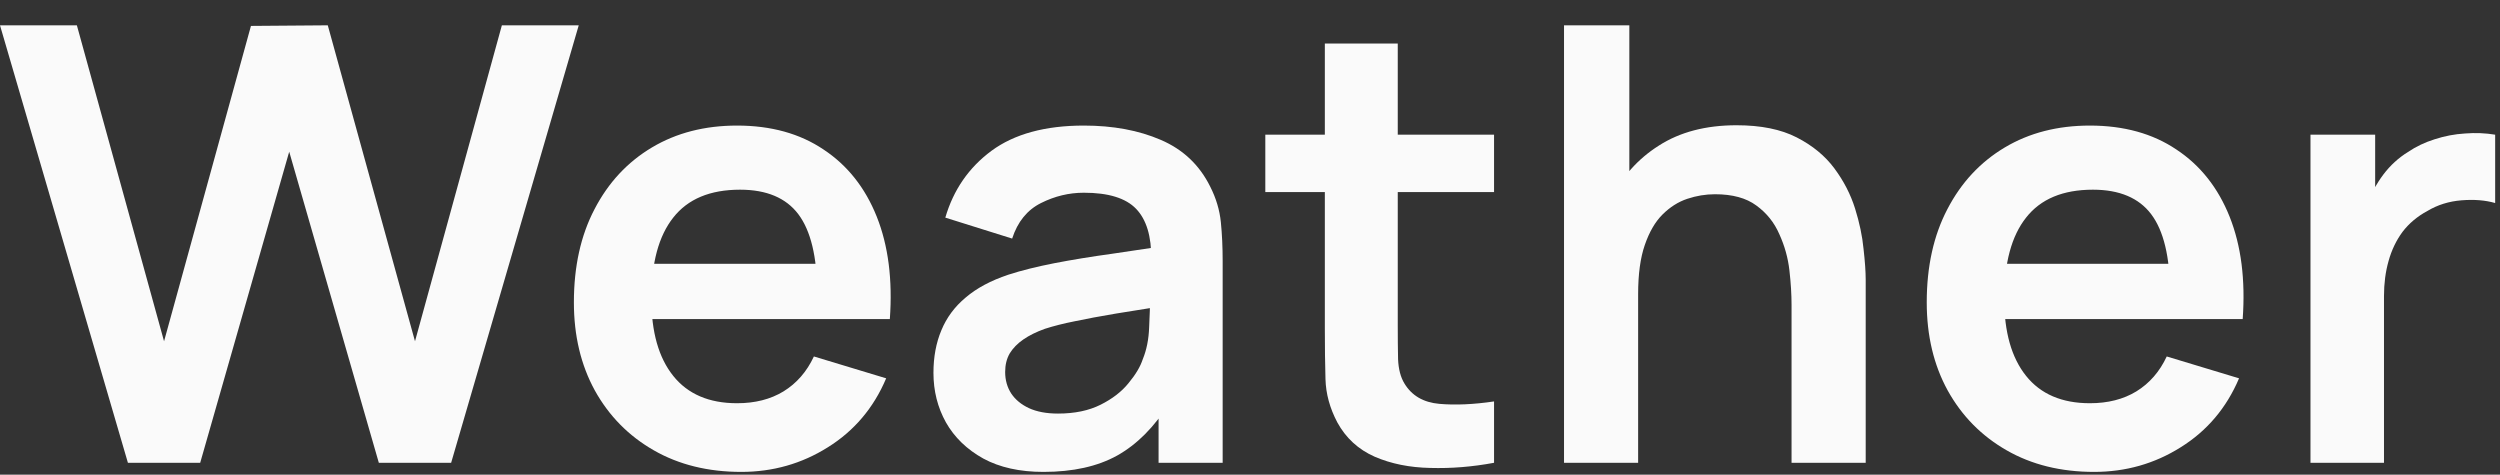<svg width="79" height="15" viewBox="0 0 79 15" fill="none" xmlns="http://www.w3.org/2000/svg">
<rect x="0" y="0" width="79" height="15" fill="#333333" stroke="none"/>
<path d="M4.042 14.624L0 0.8H2.429L5.184 10.784L7.93 0.819L10.358 0.8L13.114 10.784L15.859 0.8H18.288L14.256 14.624H11.971L9.139 4.794L6.326 14.624H4.042Z" fill="#FAFAFA"/>
<path d="M23.424 14.912C22.375 14.912 21.453 14.685 20.66 14.23C19.866 13.776 19.245 13.146 18.797 12.339C18.355 11.533 18.135 10.605 18.135 9.555C18.135 8.422 18.352 7.44 18.788 6.608C19.223 5.77 19.828 5.12 20.602 4.659C21.376 4.198 22.272 3.968 23.29 3.968C24.365 3.968 25.277 4.221 26.026 4.726C26.781 5.226 27.341 5.933 27.706 6.848C28.071 7.763 28.208 8.842 28.119 10.083H25.824V9.238C25.818 8.112 25.619 7.29 25.229 6.771C24.839 6.253 24.224 5.994 23.386 5.994C22.439 5.994 21.735 6.288 21.274 6.877C20.813 7.459 20.583 8.314 20.583 9.44C20.583 10.49 20.813 11.302 21.274 11.878C21.735 12.454 22.407 12.742 23.29 12.742C23.86 12.742 24.349 12.618 24.759 12.368C25.175 12.112 25.495 11.744 25.719 11.264L28.003 11.955C27.607 12.89 26.992 13.616 26.16 14.134C25.335 14.653 24.423 14.912 23.424 14.912ZM19.853 10.083V8.336H26.986V10.083H19.853Z" fill="#FAFAFA"/>
<path d="M32.972 14.912C32.224 14.912 31.59 14.771 31.072 14.49C30.553 14.202 30.16 13.821 29.891 13.347C29.628 12.874 29.497 12.352 29.497 11.782C29.497 11.283 29.58 10.835 29.747 10.438C29.913 10.035 30.169 9.69 30.515 9.402C30.86 9.107 31.308 8.867 31.859 8.682C32.275 8.547 32.761 8.426 33.318 8.317C33.881 8.208 34.489 8.109 35.142 8.019C35.801 7.923 36.489 7.821 37.206 7.712L36.38 8.182C36.387 7.466 36.227 6.938 35.9 6.598C35.574 6.259 35.024 6.09 34.249 6.09C33.782 6.09 33.331 6.198 32.896 6.416C32.46 6.634 32.156 7.008 31.984 7.539L29.872 6.877C30.128 6 30.614 5.296 31.331 4.765C32.054 4.234 33.027 3.968 34.249 3.968C35.171 3.968 35.98 4.118 36.678 4.419C37.382 4.72 37.904 5.213 38.243 5.898C38.428 6.262 38.54 6.637 38.579 7.021C38.617 7.398 38.636 7.811 38.636 8.259V14.624H36.611V12.378L36.947 12.742C36.48 13.491 35.932 14.042 35.305 14.394C34.684 14.739 33.907 14.912 32.972 14.912ZM33.433 13.069C33.958 13.069 34.406 12.976 34.777 12.79C35.148 12.605 35.443 12.378 35.66 12.109C35.884 11.84 36.035 11.587 36.112 11.35C36.233 11.056 36.3 10.72 36.313 10.342C36.332 9.958 36.342 9.648 36.342 9.411L37.052 9.622C36.355 9.731 35.756 9.827 35.257 9.91C34.758 9.994 34.329 10.074 33.971 10.15C33.612 10.221 33.296 10.301 33.02 10.39C32.752 10.486 32.524 10.598 32.339 10.726C32.153 10.854 32.009 11.002 31.907 11.168C31.811 11.334 31.763 11.53 31.763 11.754C31.763 12.01 31.827 12.237 31.955 12.435C32.083 12.627 32.268 12.781 32.512 12.896C32.761 13.011 33.068 13.069 33.433 13.069Z" fill="#FAFAFA"/>
<path d="M47.212 14.624C46.528 14.752 45.856 14.806 45.197 14.787C44.544 14.774 43.958 14.656 43.44 14.432C42.921 14.202 42.528 13.84 42.259 13.347C42.022 12.899 41.897 12.442 41.885 11.974C41.872 11.507 41.865 10.979 41.865 10.39V1.376H44.169V10.256C44.169 10.672 44.172 11.037 44.179 11.35C44.192 11.664 44.259 11.92 44.38 12.118C44.611 12.502 44.979 12.717 45.484 12.762C45.99 12.806 46.566 12.781 47.212 12.685V14.624ZM39.984 6.07V4.256H47.212V6.07H39.984Z" fill="#FAFAFA"/>
<path d="M56.613 14.624V9.632C56.613 9.306 56.591 8.944 56.546 8.547C56.501 8.15 56.395 7.77 56.229 7.405C56.069 7.034 55.826 6.73 55.499 6.493C55.179 6.256 54.744 6.138 54.194 6.138C53.9 6.138 53.608 6.186 53.32 6.282C53.032 6.378 52.77 6.544 52.533 6.781C52.303 7.011 52.117 7.331 51.976 7.741C51.836 8.144 51.765 8.662 51.765 9.296L50.392 8.71C50.392 7.827 50.562 7.027 50.901 6.31C51.247 5.594 51.752 5.024 52.418 4.602C53.084 4.173 53.903 3.958 54.876 3.958C55.644 3.958 56.277 4.086 56.776 4.342C57.276 4.598 57.672 4.925 57.967 5.322C58.261 5.718 58.479 6.141 58.62 6.589C58.76 7.037 58.85 7.462 58.888 7.866C58.933 8.262 58.956 8.586 58.956 8.835V14.624H56.613ZM49.423 14.624V0.8H51.487V8.077H51.765V14.624H49.423Z" fill="#FAFAFA"/>
<path d="M66.174 14.912C65.125 14.912 64.203 14.685 63.41 14.23C62.616 13.776 61.995 13.146 61.547 12.339C61.105 11.533 60.885 10.605 60.885 9.555C60.885 8.422 61.102 7.44 61.538 6.608C61.973 5.77 62.578 5.12 63.352 4.659C64.126 4.198 65.022 3.968 66.04 3.968C67.115 3.968 68.027 4.221 68.776 4.726C69.531 5.226 70.091 5.933 70.456 6.848C70.821 7.763 70.958 8.842 70.869 10.083H68.574V9.238C68.568 8.112 68.37 7.29 67.979 6.771C67.589 6.253 66.974 5.994 66.136 5.994C65.189 5.994 64.485 6.288 64.024 6.877C63.563 7.459 63.333 8.314 63.333 9.44C63.333 10.49 63.563 11.302 64.024 11.878C64.485 12.454 65.157 12.742 66.04 12.742C66.609 12.742 67.099 12.618 67.509 12.368C67.925 12.112 68.245 11.744 68.469 11.264L70.754 11.955C70.357 12.89 69.742 13.616 68.91 14.134C68.085 14.653 67.173 14.912 66.174 14.912ZM62.603 10.083V8.336H69.736V10.083H62.603Z" fill="#FAFAFA"/>
<path d="M73.011 14.624V4.256H75.055V6.781L74.806 6.454C74.934 6.109 75.103 5.795 75.315 5.514C75.532 5.226 75.791 4.989 76.092 4.803C76.348 4.63 76.63 4.496 76.937 4.4C77.251 4.298 77.571 4.237 77.897 4.218C78.224 4.192 78.54 4.205 78.847 4.256V6.416C78.54 6.326 78.185 6.298 77.782 6.33C77.385 6.362 77.027 6.474 76.707 6.666C76.387 6.838 76.124 7.059 75.919 7.328C75.721 7.597 75.574 7.904 75.478 8.25C75.382 8.589 75.334 8.957 75.334 9.354V14.624H73.011Z" fill="#FAFAFA"/>
</svg>
